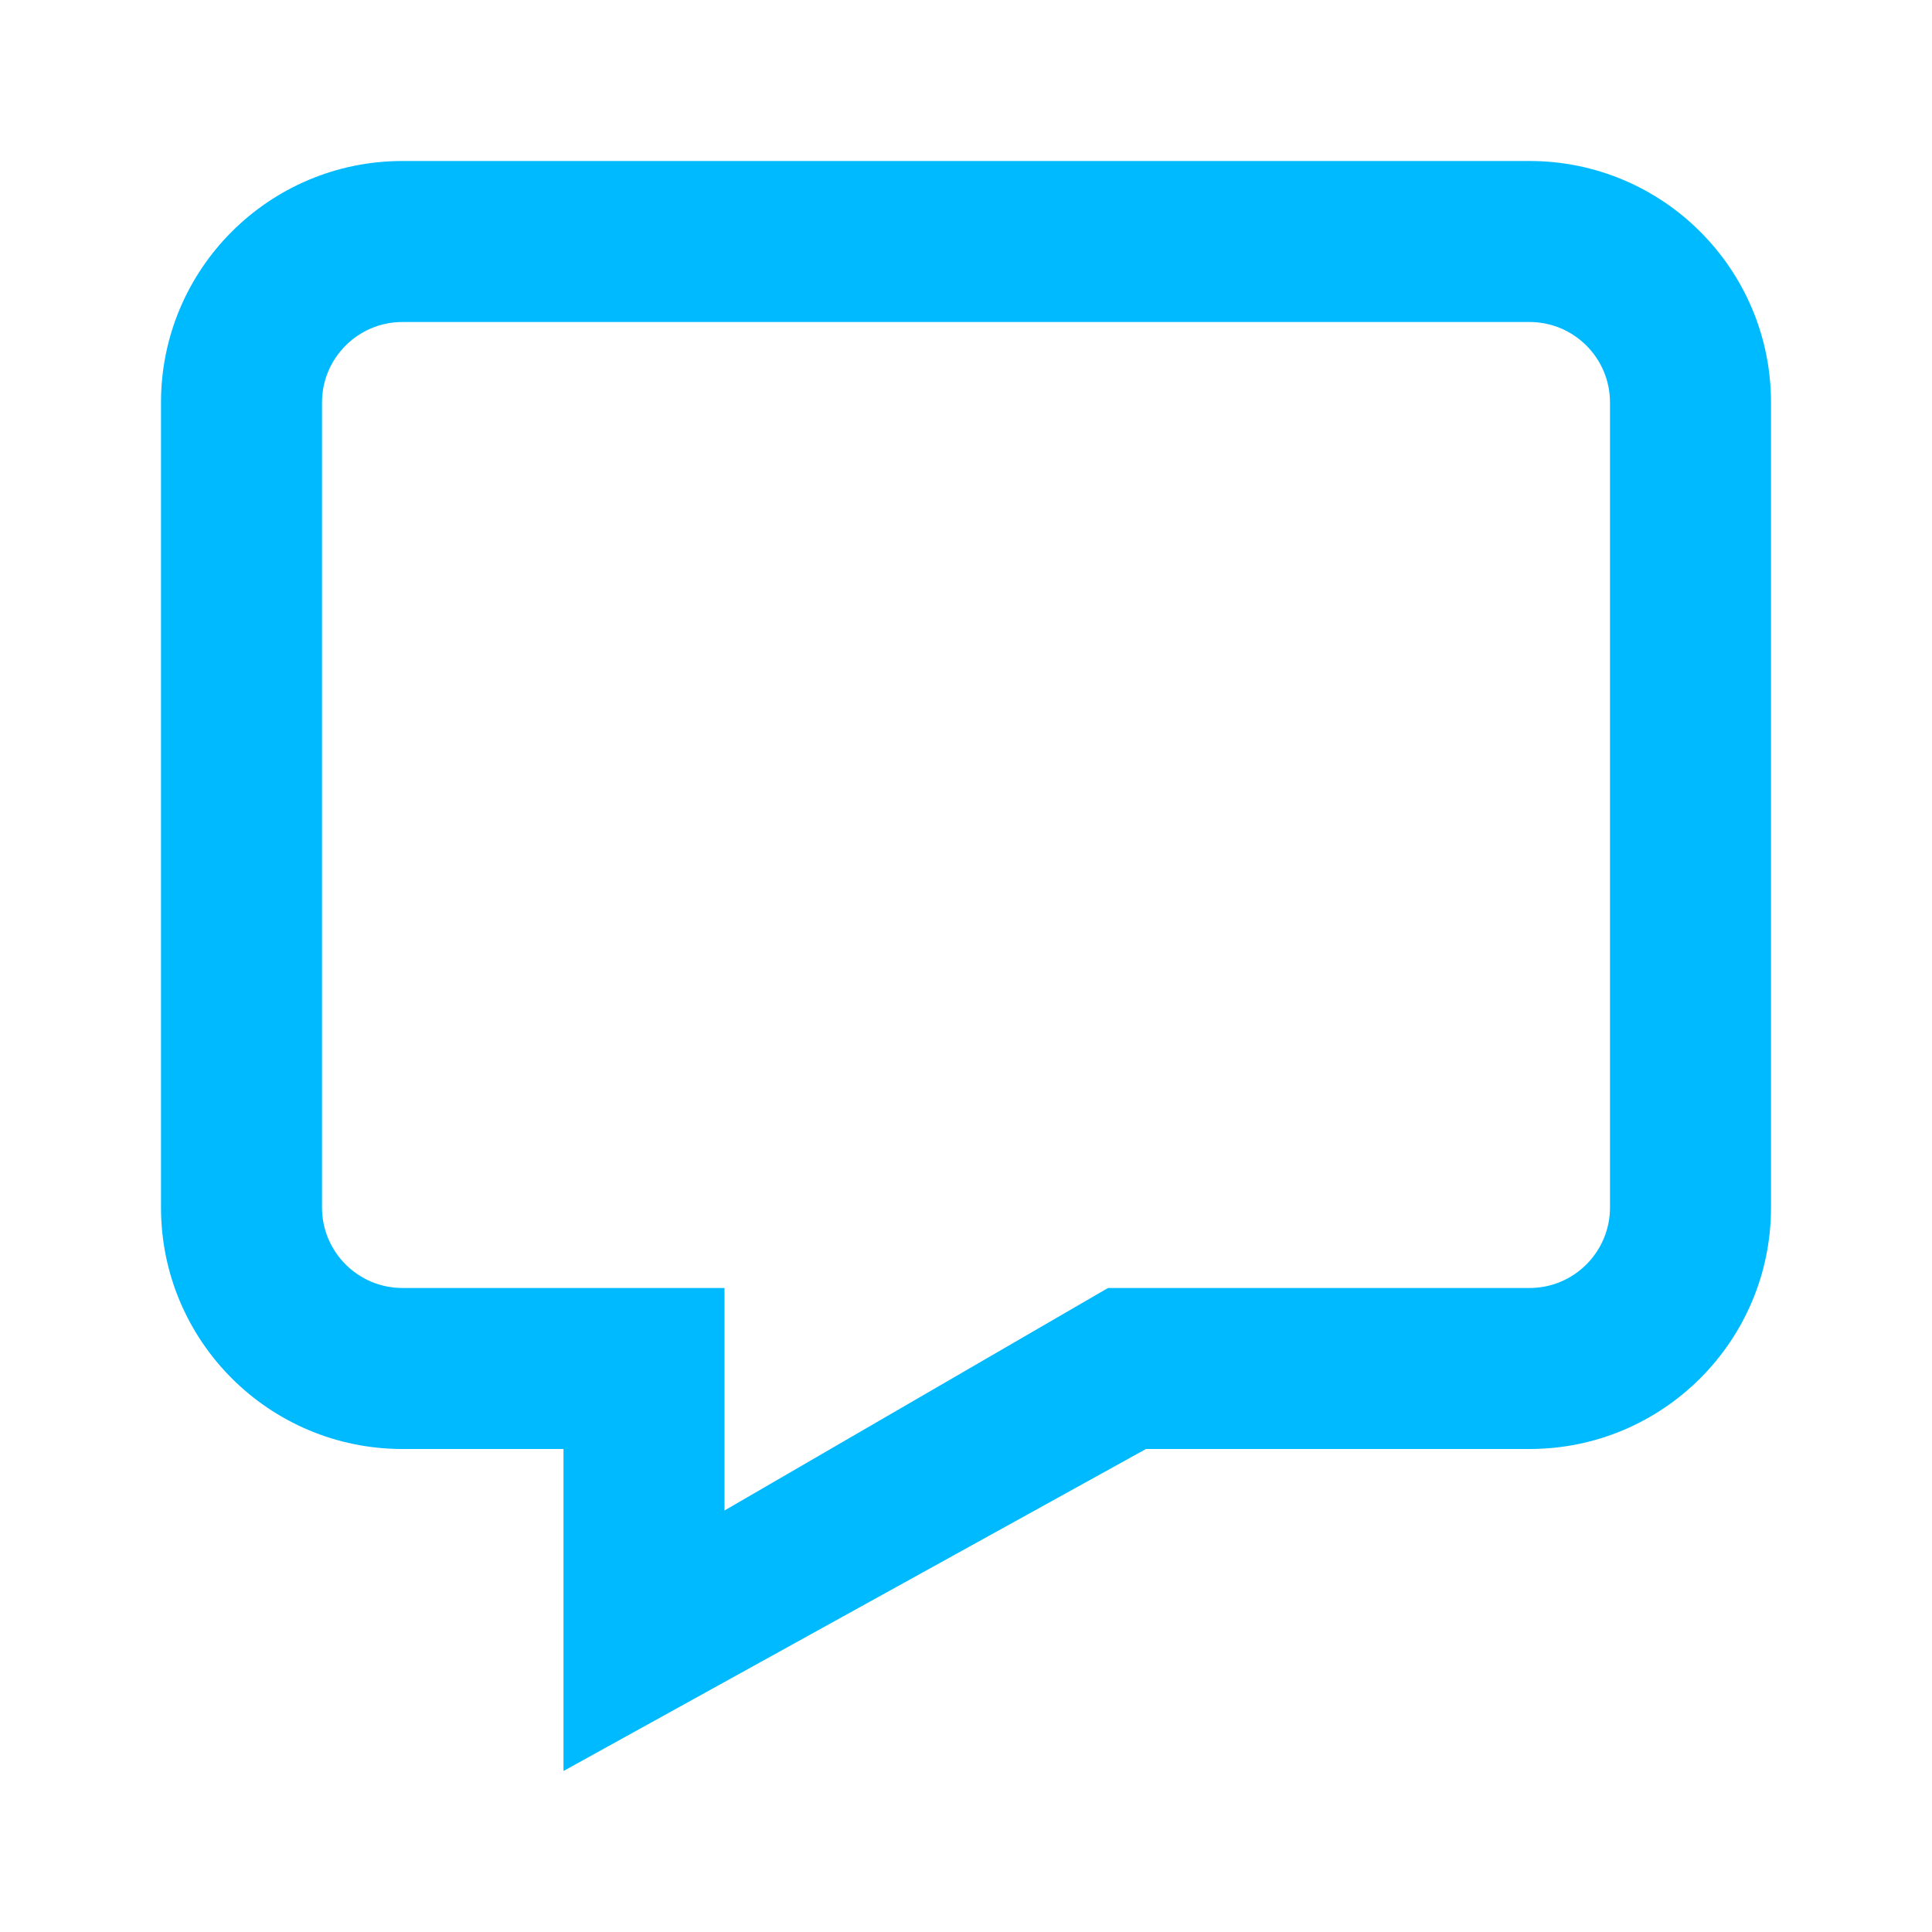 <svg width="24" height="24" viewBox="0 0 24 24" fill="none" xmlns="http://www.w3.org/2000/svg">
<path fill-rule="evenodd" clip-rule="evenodd" d="M5 4C4.448 4 4 4.448 4 5V15C4 15.552 4.448 16 5 16H9V18.764L13.764 16H19C19.552 16 20 15.552 20 15V5C20 4.448 19.552 4 19 4H5ZM2 5C2 3.343 3.343 2 5 2H19C20.657 2 22 3.343 22 5V15C22 16.657 20.657 18 19 18H14.236L7 22V18H5C3.343 18 2 16.657 2 15V5Z" fill="#00BAFF"/>
</svg>

